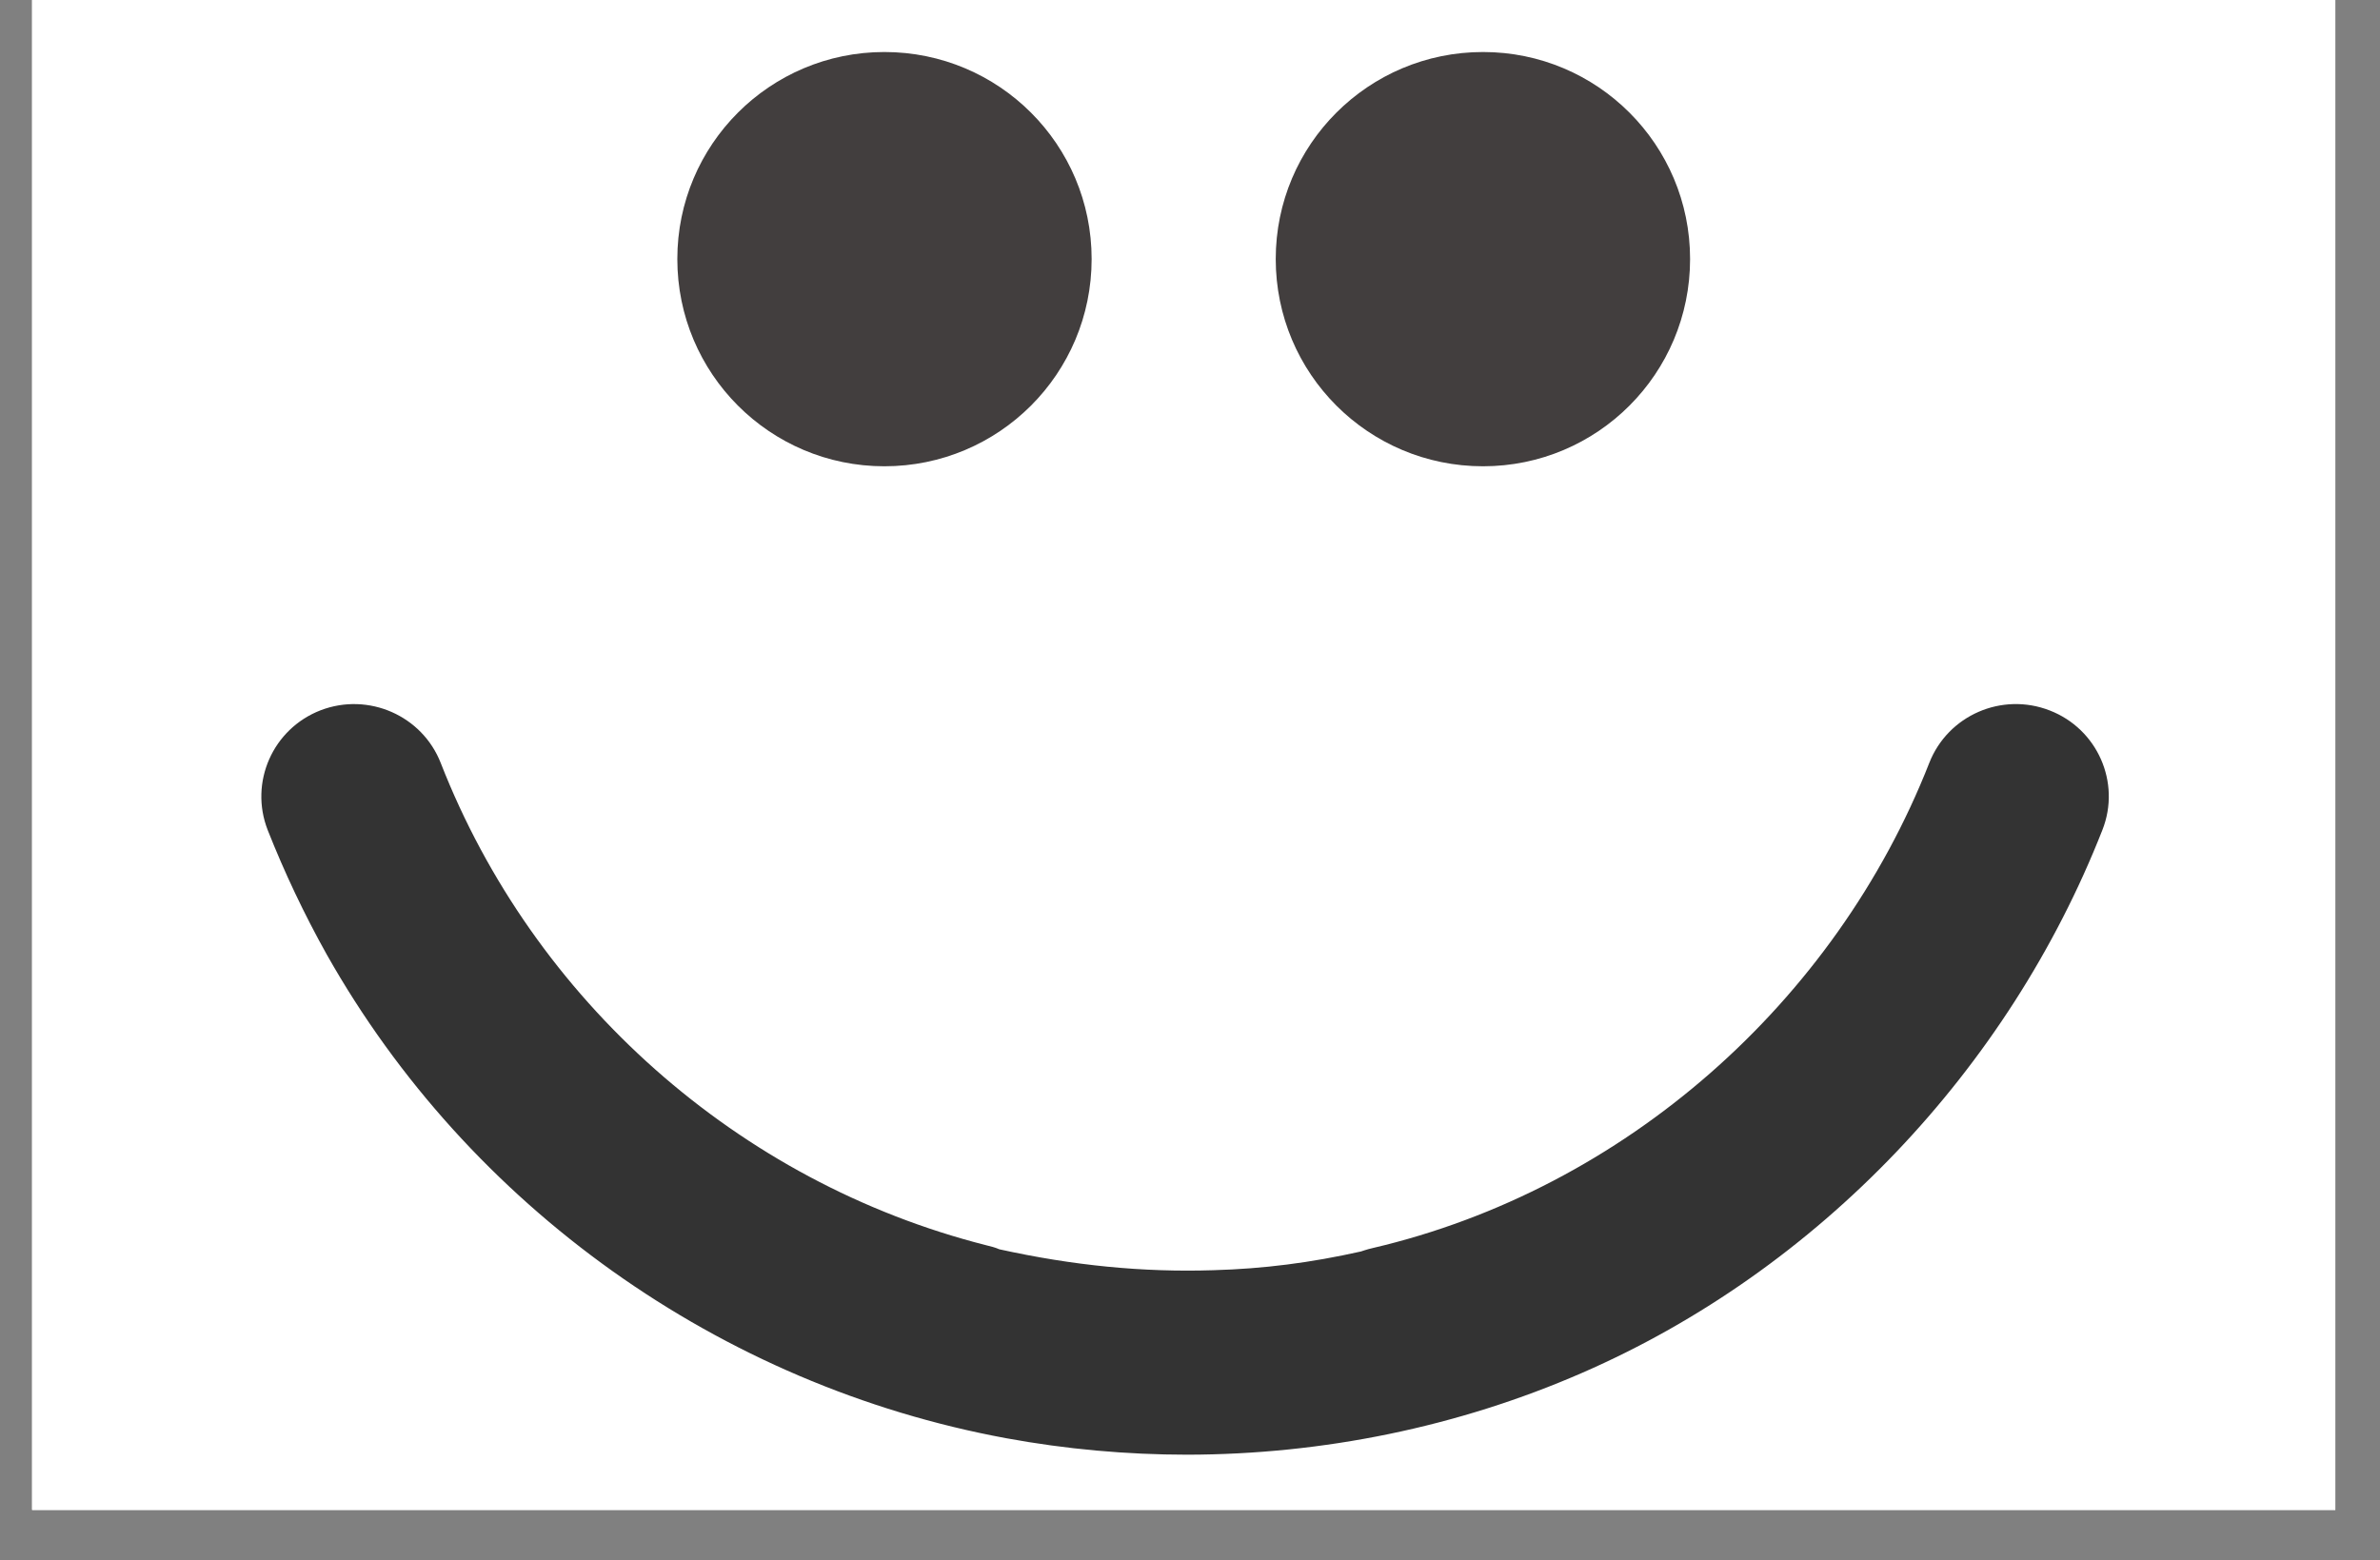 <svg xmlns="http://www.w3.org/2000/svg" xmlns:xlink="http://www.w3.org/1999/xlink" width="61" zoomAndPan="magnify" viewBox="0 0 45.75 30" height="40" preserveAspectRatio="xMidYMid meet" version="1.2"><rect x="0" y="0" width="45.75" height="30" fill="#808080" stroke="none"/><defs><clipPath id="2b6fb60e8a"><path d="M 0.617 0 L 44.891 0 L 44.891 29.031 L 0.617 29.031 Z M 0.617 0 "/></clipPath><clipPath id="ed9afdb6ac"><path d="M 5 13.301 L 40.773 13.301 L 40.773 27.969 L 5 27.969 Z M 5 13.301 "/></clipPath><clipPath id="e5d52a4b61"><path d="M 24.523 1 L 32.488 1 L 32.488 8.965 L 24.523 8.965 Z M 24.523 1 "/></clipPath><clipPath id="3402458b22"><path d="M 28.508 1 C 26.305 1 24.523 2.781 24.523 4.98 C 24.523 7.184 26.305 8.965 28.508 8.965 C 30.707 8.965 32.488 7.184 32.488 4.98 C 32.488 2.781 30.707 1 28.508 1 Z M 28.508 1 "/></clipPath><clipPath id="d9872caf79"><path d="M 13.02 1 L 20.984 1 L 20.984 8.965 L 13.02 8.965 Z M 13.02 1 "/></clipPath><clipPath id="cacb105269"><path d="M 17 1 C 14.801 1 13.02 2.781 13.02 4.98 C 13.02 7.184 14.801 8.965 17 8.965 C 19.203 8.965 20.984 7.184 20.984 4.98 C 20.984 2.781 19.203 1 17 1 Z M 17 1 "/></clipPath></defs><g id="e58af32c7a"><g clip-rule="nonzero" clip-path="url(#2b6fb60e8a)"><path style=" stroke:none;fill-rule:nonzero;fill:#ffffff;fill-opacity:1;" d="M 0.617 0 L 44.891 0 L 44.891 29.031 L 0.617 29.031 Z M 0.617 0 "/><path style=" stroke:none;fill-rule:nonzero;fill:#ffffff;fill-opacity:1;" d="M 0.617 0 L 44.891 0 L 44.891 29.031 L 0.617 29.031 Z M 0.617 0 "/></g><g clip-rule="nonzero" clip-path="url(#ed9afdb6ac)"><path style=" stroke:none;fill-rule:nonzero;fill:#333333;fill-opacity:1;" d="M 22.824 27.969 C 21.656 27.969 20.488 27.863 19.34 27.652 C 13.84 26.637 9.016 23.199 6.281 18.352 C 5.848 17.578 5.469 16.777 5.145 15.957 C 4.789 15.043 5.242 14.012 6.164 13.656 C 7.082 13.305 8.117 13.758 8.473 14.672 C 10.254 19.227 14.188 22.73 18.953 23.941 C 19.039 23.961 19.129 23.984 19.211 24.02 C 20.625 24.332 21.969 24.465 23.32 24.422 C 24.293 24.395 25.199 24.277 26.16 24.062 L 26.23 24.039 C 26.281 24.023 26.332 24.008 26.387 23.996 C 31.234 22.863 35.281 19.266 37.086 14.668 C 37.445 13.754 38.48 13.301 39.402 13.66 C 40.32 14.016 40.773 15.047 40.414 15.957 C 38.609 20.555 34.969 24.41 30.414 26.395 C 28.023 27.438 25.426 27.965 22.824 27.969 Z M 39.082 18.676 C 39.082 18.676 39.078 18.68 39.078 18.68 C 39.078 18.68 39.082 18.676 39.082 18.676 Z M 39.254 18.328 Z M 35.863 17.211 Z M 35.863 17.211 "/></g><g clip-rule="nonzero" clip-path="url(#e5d52a4b61)"><g clip-rule="nonzero" clip-path="url(#3402458b22)"><path style=" stroke:none;fill-rule:nonzero;fill:#423e3e;fill-opacity:1;" d="M 24.523 1 L 32.488 1 L 32.488 8.965 L 24.523 8.965 Z M 24.523 1 "/></g></g><g clip-rule="nonzero" clip-path="url(#d9872caf79)"><g clip-rule="nonzero" clip-path="url(#cacb105269)"><path style=" stroke:none;fill-rule:nonzero;fill:#423e3e;fill-opacity:1;" d="M 13.02 1 L 20.984 1 L 20.984 8.965 L 13.02 8.965 Z M 13.02 1 "/></g></g></g></svg>